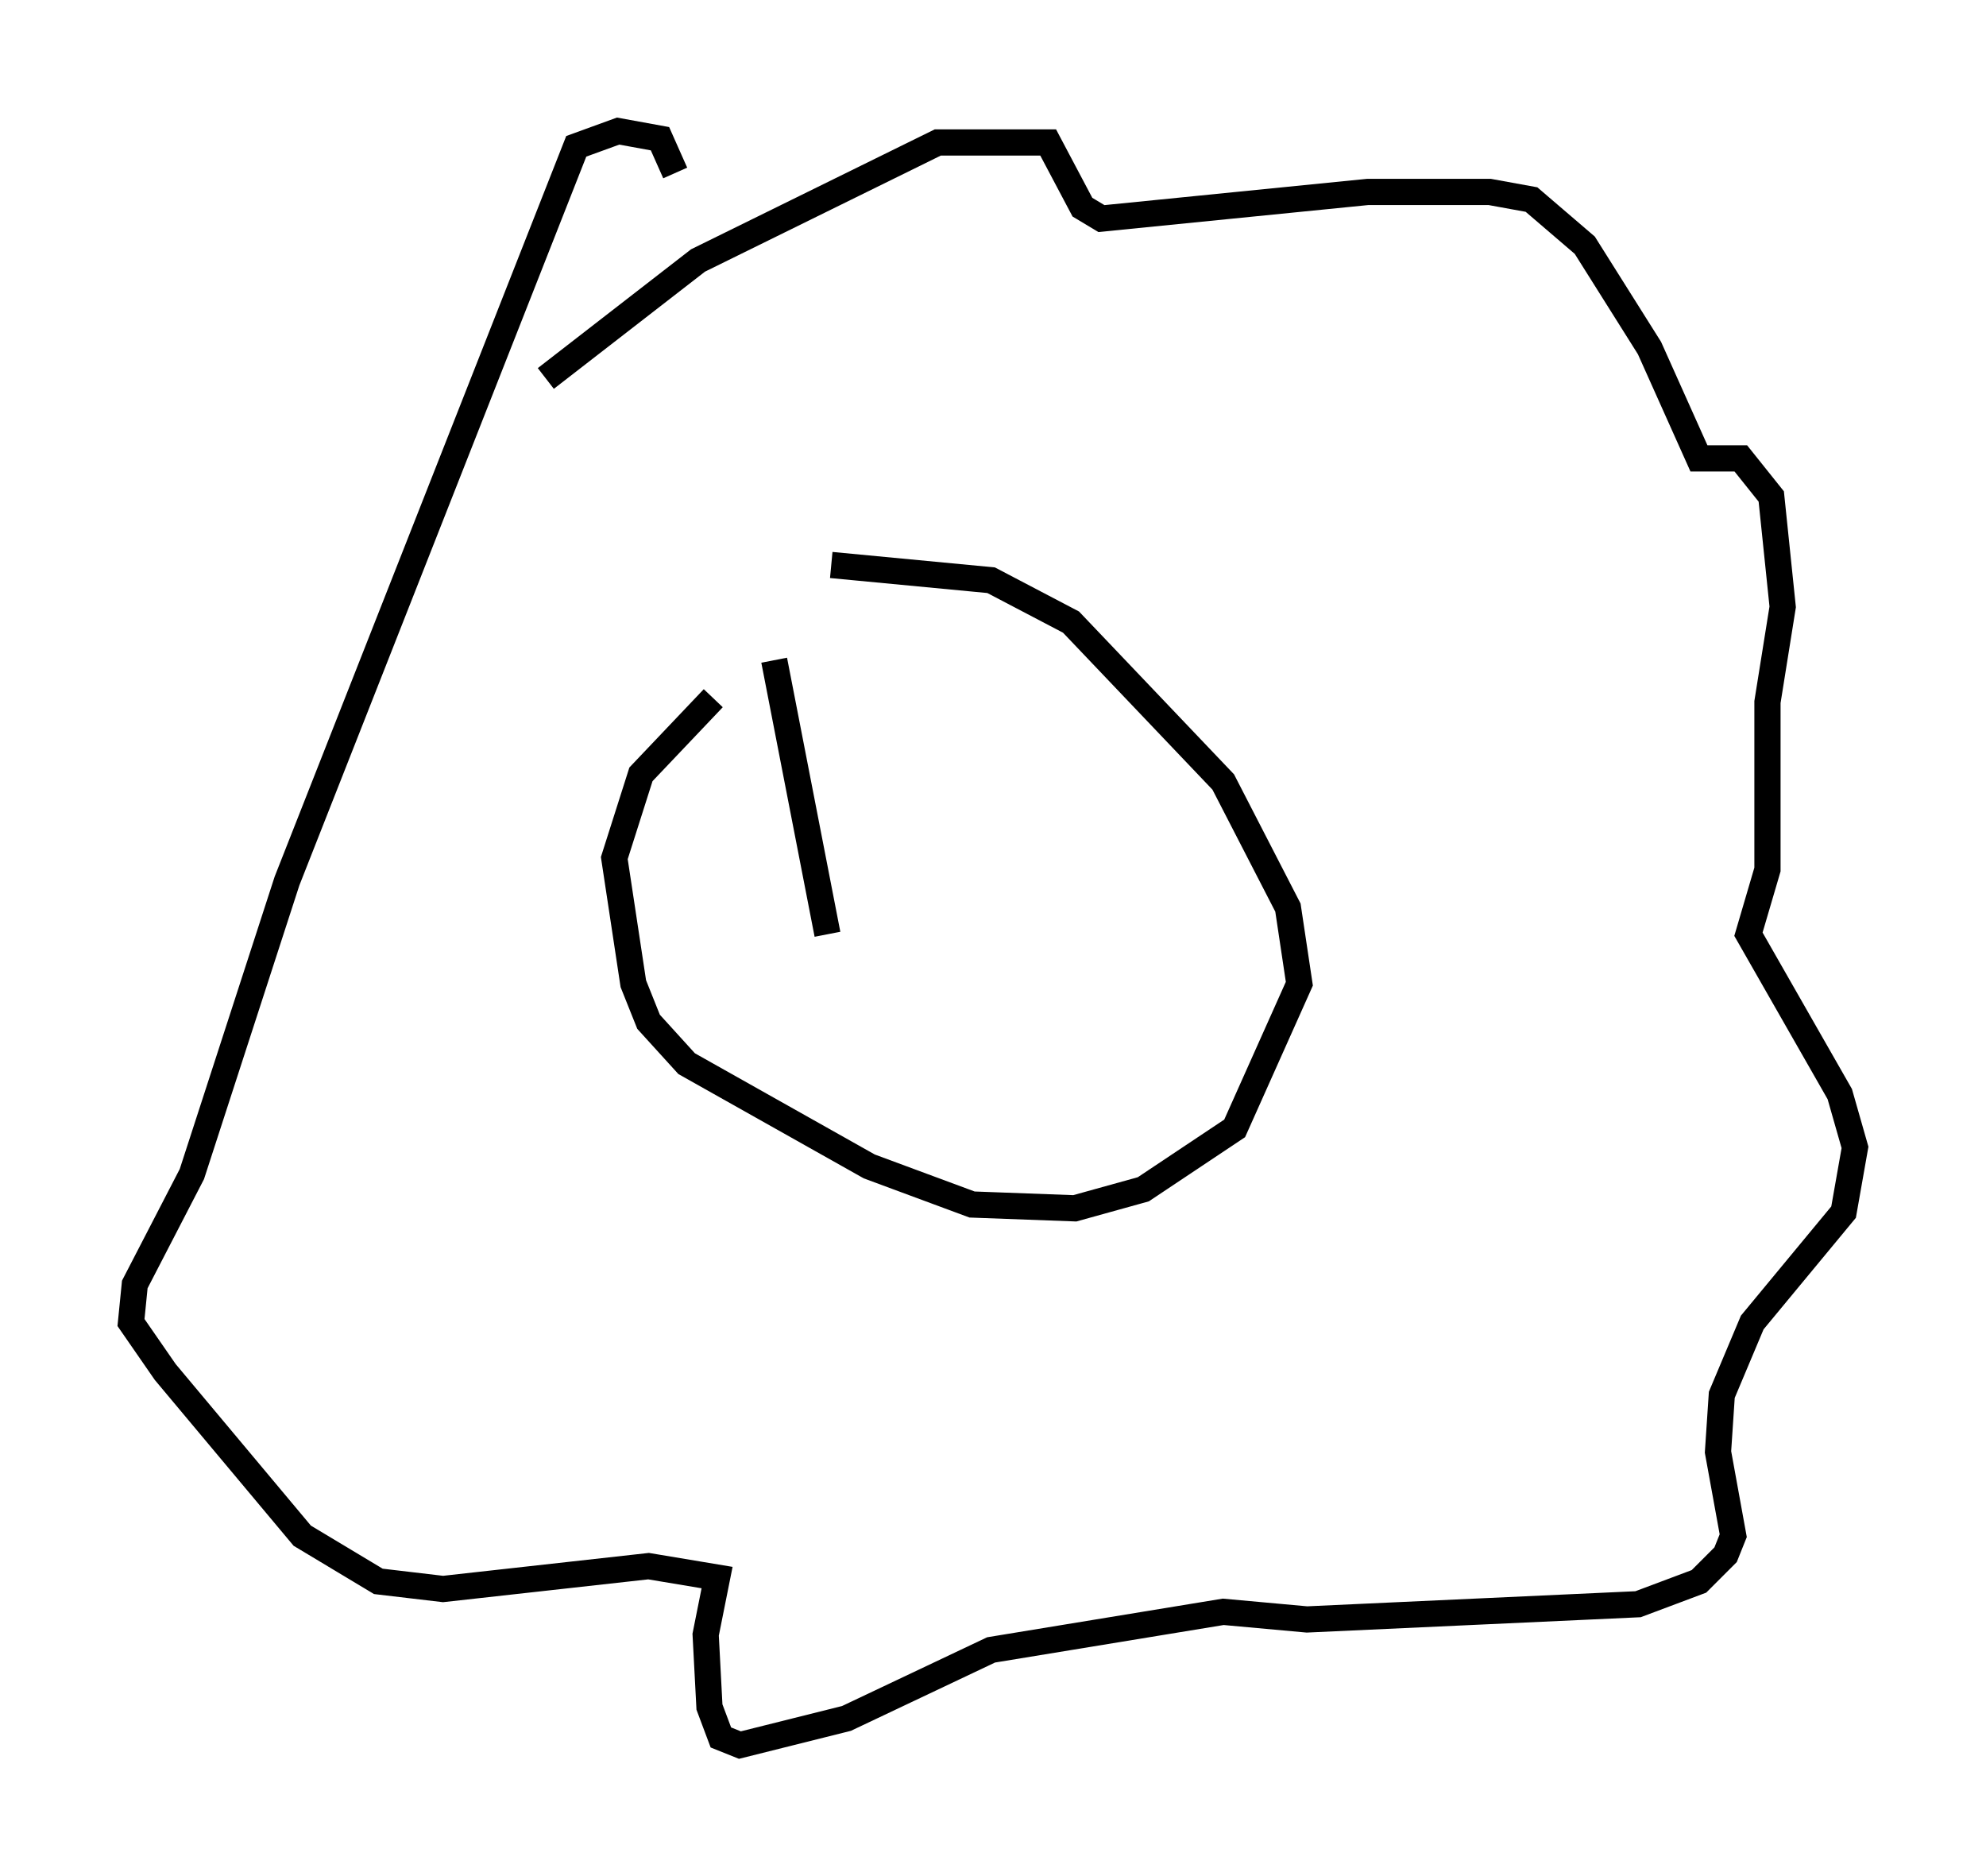 <?xml version="1.0" encoding="utf-8" ?>
<svg baseProfile="full" height="71.586" version="1.1" width="75.799" xmlns="http://www.w3.org/2000/svg" xmlns:ev="http://www.w3.org/2001/xml-events" xmlns:xlink="http://www.w3.org/1999/xlink"><defs /><rect fill="white" height="71.586" width="75.799" x="0" y="0" /><path d="M33.614, 21.413 m-6.391, 5.229 l-2.76, 2.905 -1.017, 3.196 l0.726, 4.793 0.581, 1.453 l1.453, 1.598 6.972, 3.922 l3.922, 1.453 3.922, 0.145 l2.615, -0.726 3.486, -2.324 l2.469, -5.52 -0.436, -2.905 l-2.469, -4.793 -5.81, -6.101 l-3.05, -1.598 -6.101, -0.581 m-10.894, -7.117 l5.81, -4.503 9.151, -4.503 l4.212, 0.0 1.307, 2.469 l0.726, 0.436 10.168, -1.017 l4.648, 0.0 1.598, 0.291 l2.034, 1.743 2.469, 3.922 l1.888, 4.212 1.598, 0.0 l1.162, 1.453 0.436, 4.212 l-0.581, 3.631 0.0, 6.391 l-0.726, 2.469 3.486, 6.101 l0.581, 2.034 -0.436, 2.469 l-3.486, 4.212 -1.162, 2.76 l-0.145, 2.179 0.581, 3.196 l-0.291, 0.726 -1.017, 1.017 l-2.324, 0.872 -12.637, 0.581 l-3.196, -0.291 -8.86, 1.453 l-5.52, 2.615 -4.067, 1.017 l-0.726, -0.291 -0.436, -1.162 l-0.145, -2.76 0.436, -2.179 l-2.615, -0.436 -7.844, 0.872 l-2.469, -0.291 -2.905, -1.743 l-5.229, -6.246 -1.307, -1.888 l0.145, -1.453 2.179, -4.212 l3.631, -11.184 11.039, -28.033 l1.598, -0.581 1.598, 0.291 l0.581, 1.307 m3.777, 18.592 l2.034, 10.458 " fill="none" stroke="black" stroke-width="1" /></svg>